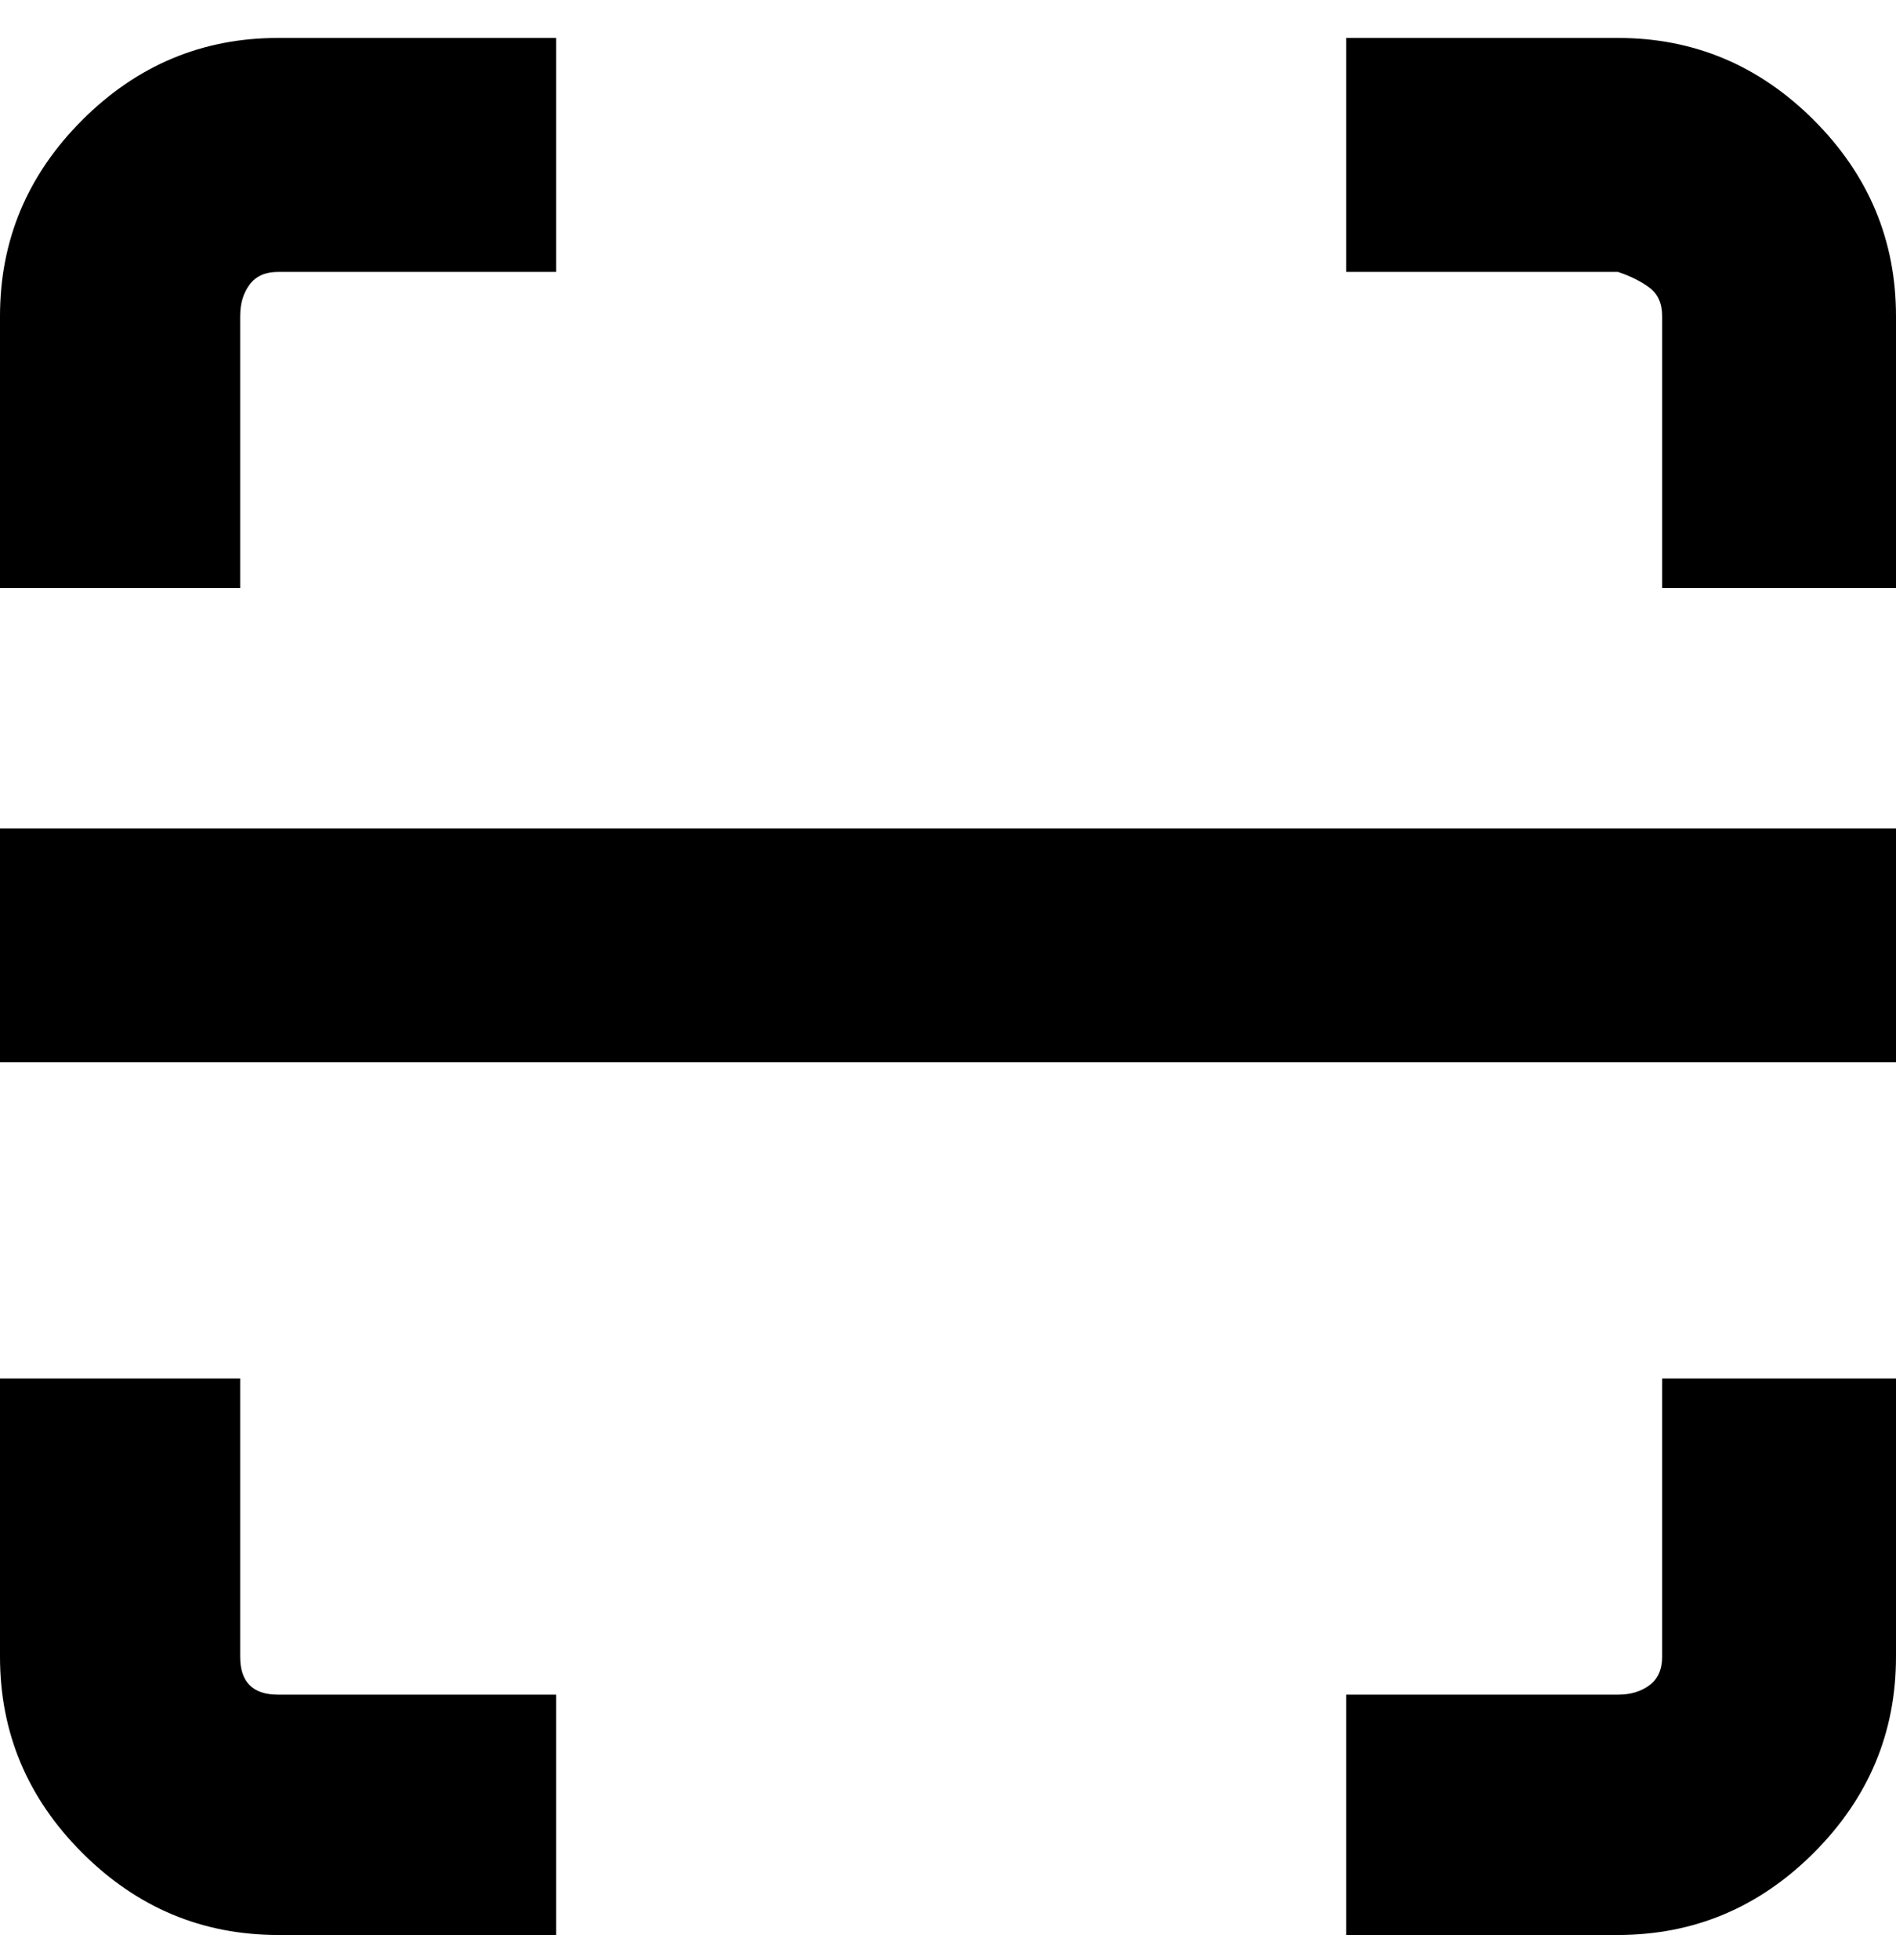 <svg viewBox="0 0 300 310" xmlns="http://www.w3.org/2000/svg"><path d="M0 131h300v37H0v-37zm38 131v-44H0v44q0 18 13 31t31 13h44v-38H44q-3 0-4.5-1.5T38 262zm225 0q0 3-2 4.5t-5 1.5h-43v38h43q18 0 31-13t13-31v-44h-37v44zM256 6h-43v37h43q3 1 5 2.5t2 4.5v43h37V50q0-18-13-31T256 6zM38 50q0-3 1.5-5t4.5-2h44V6H44Q26 6 13 19T0 50v43h38V50z"/></svg>